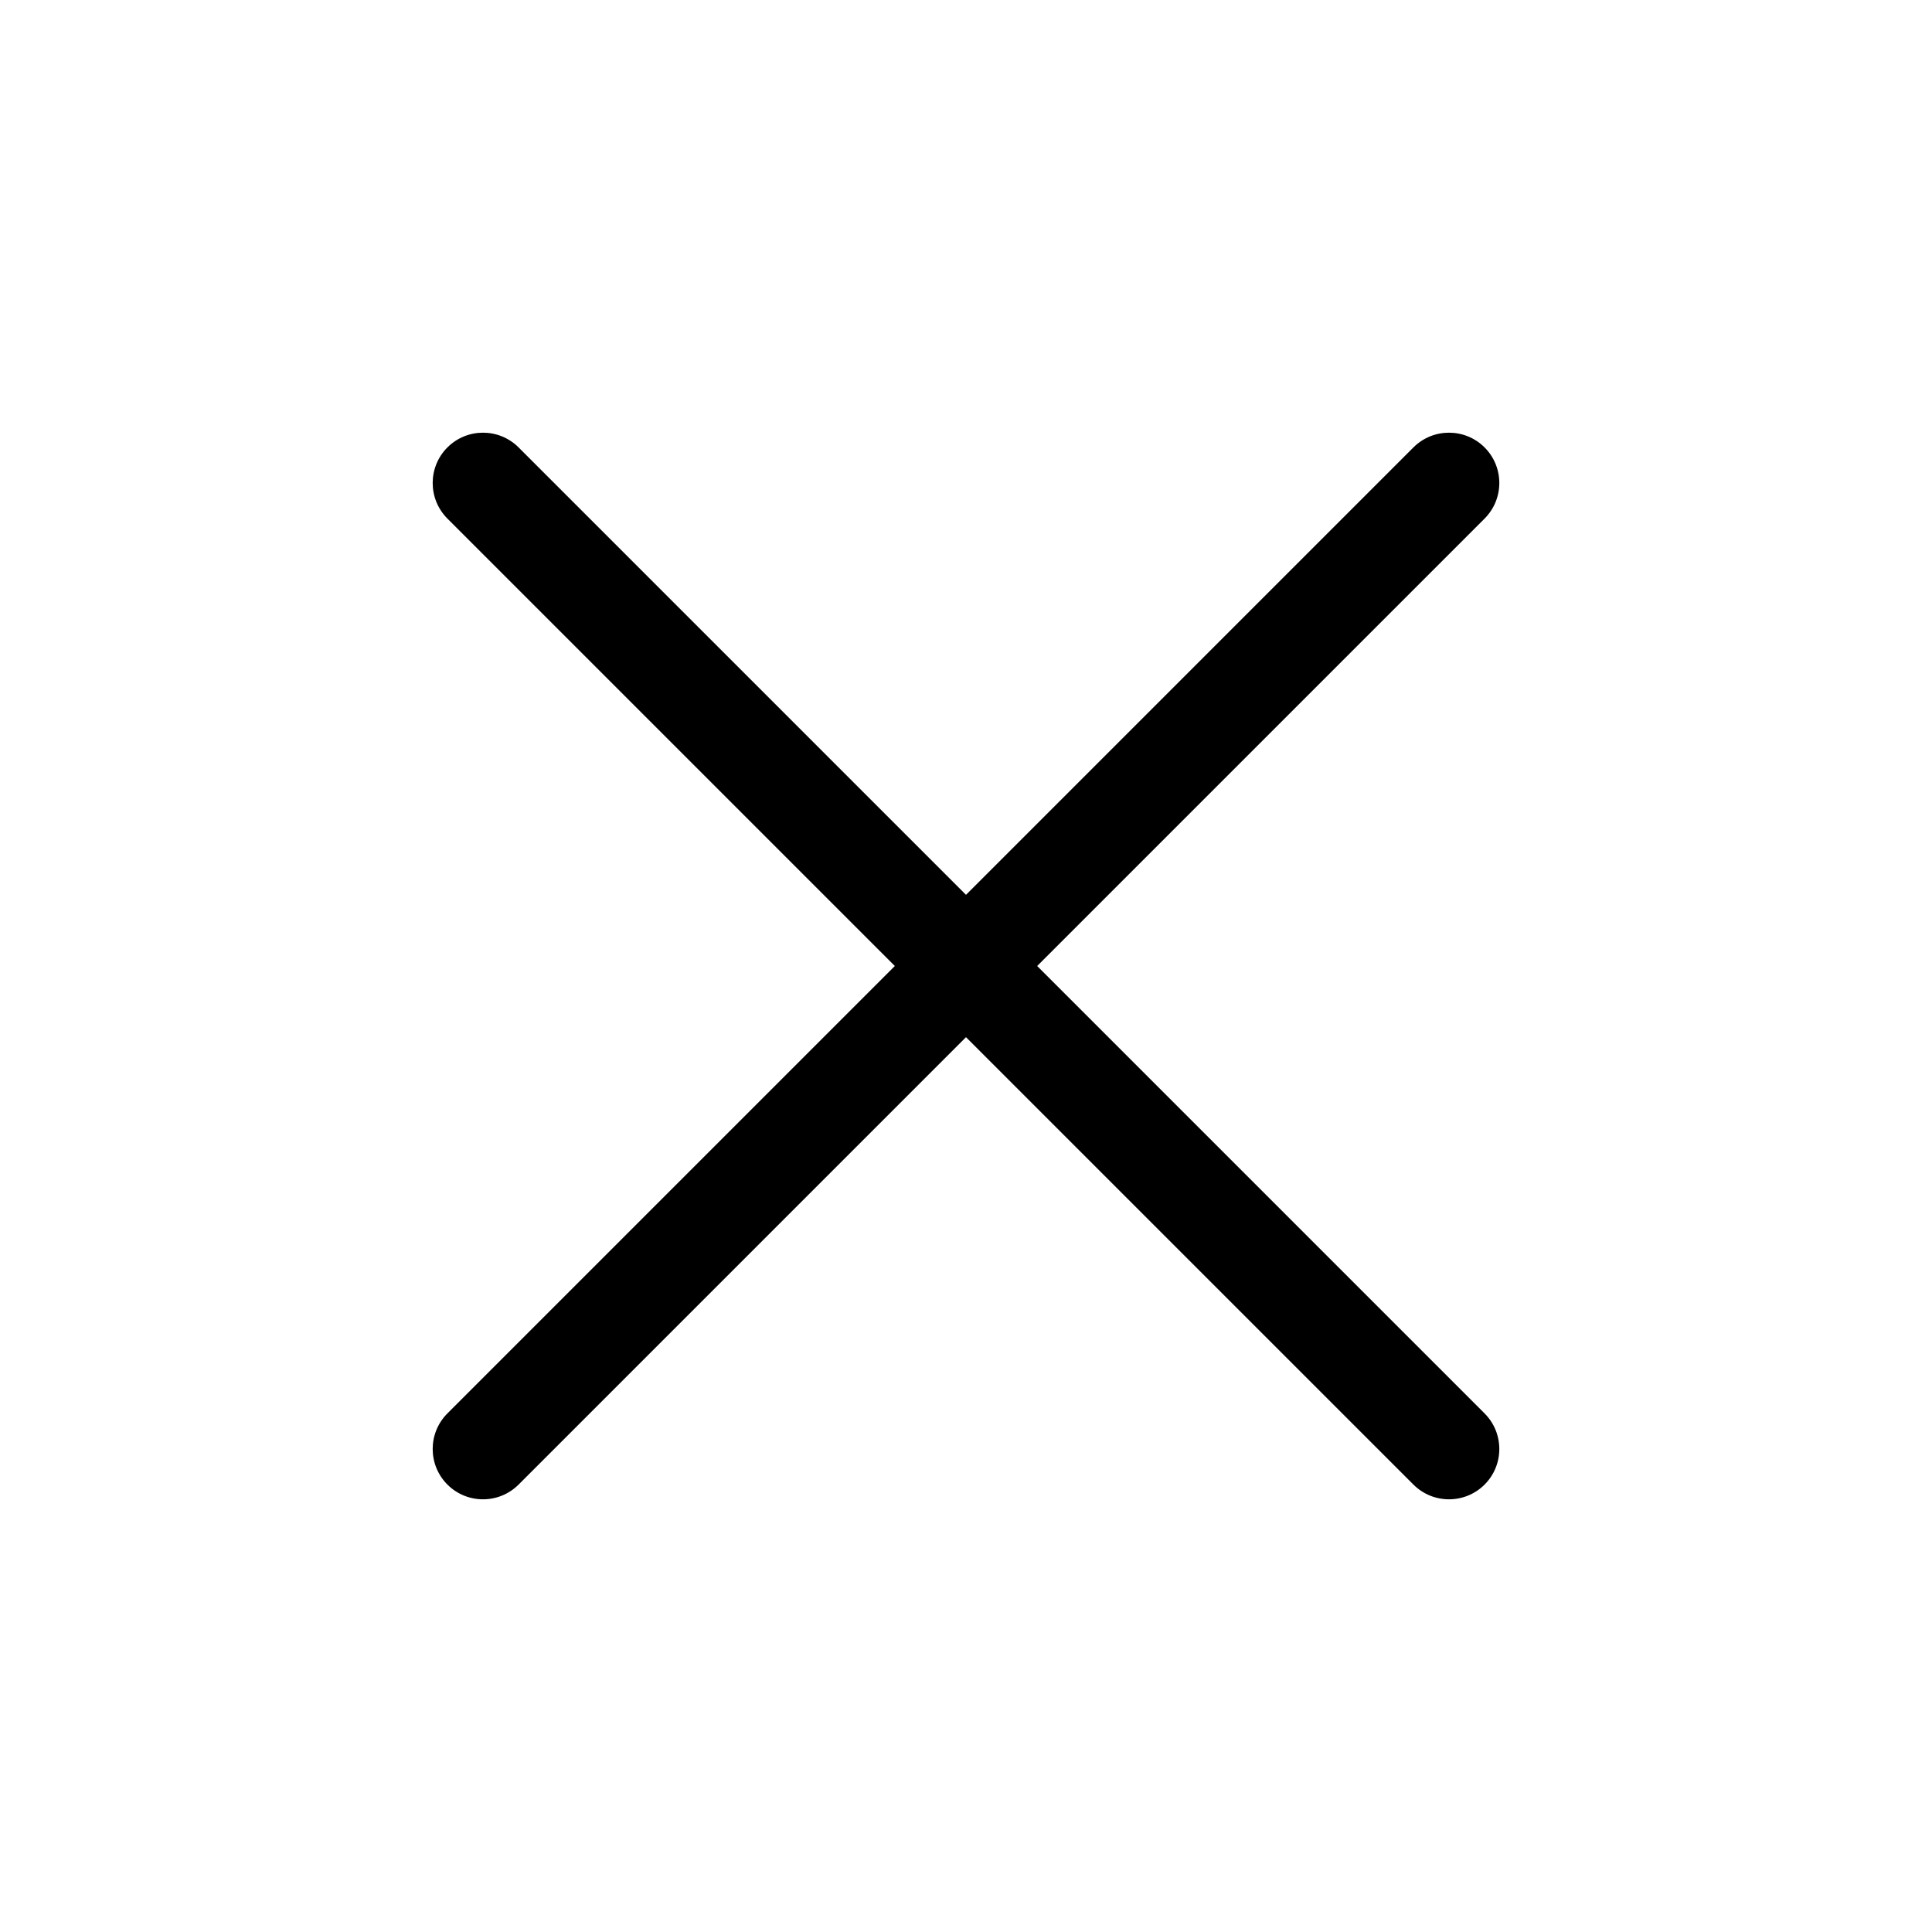 <svg width="24" height="24" viewBox="0 0 24 24" xmlns="http://www.w3.org/2000/svg">
    <path d="M18.442 5.558C18.686 5.802 18.686 6.198 18.442 6.442L12.884 12L18.442 17.558C18.686 17.802 18.686 18.198 18.442 18.442C18.198 18.686 17.802 18.686 17.558 18.442L12 12.884L6.442 18.442C6.198 18.686 5.802 18.686 5.558 18.442C5.314 18.198 5.314 17.802 5.558 17.558L11.116 12L5.558 6.442C5.314 6.198 5.314 5.802 5.558 5.558C5.802 5.314 6.198 5.314 6.442 5.558L12 11.116L17.558 5.558C17.802 5.314 18.198 5.314 18.442 5.558Z"/>
</svg>
